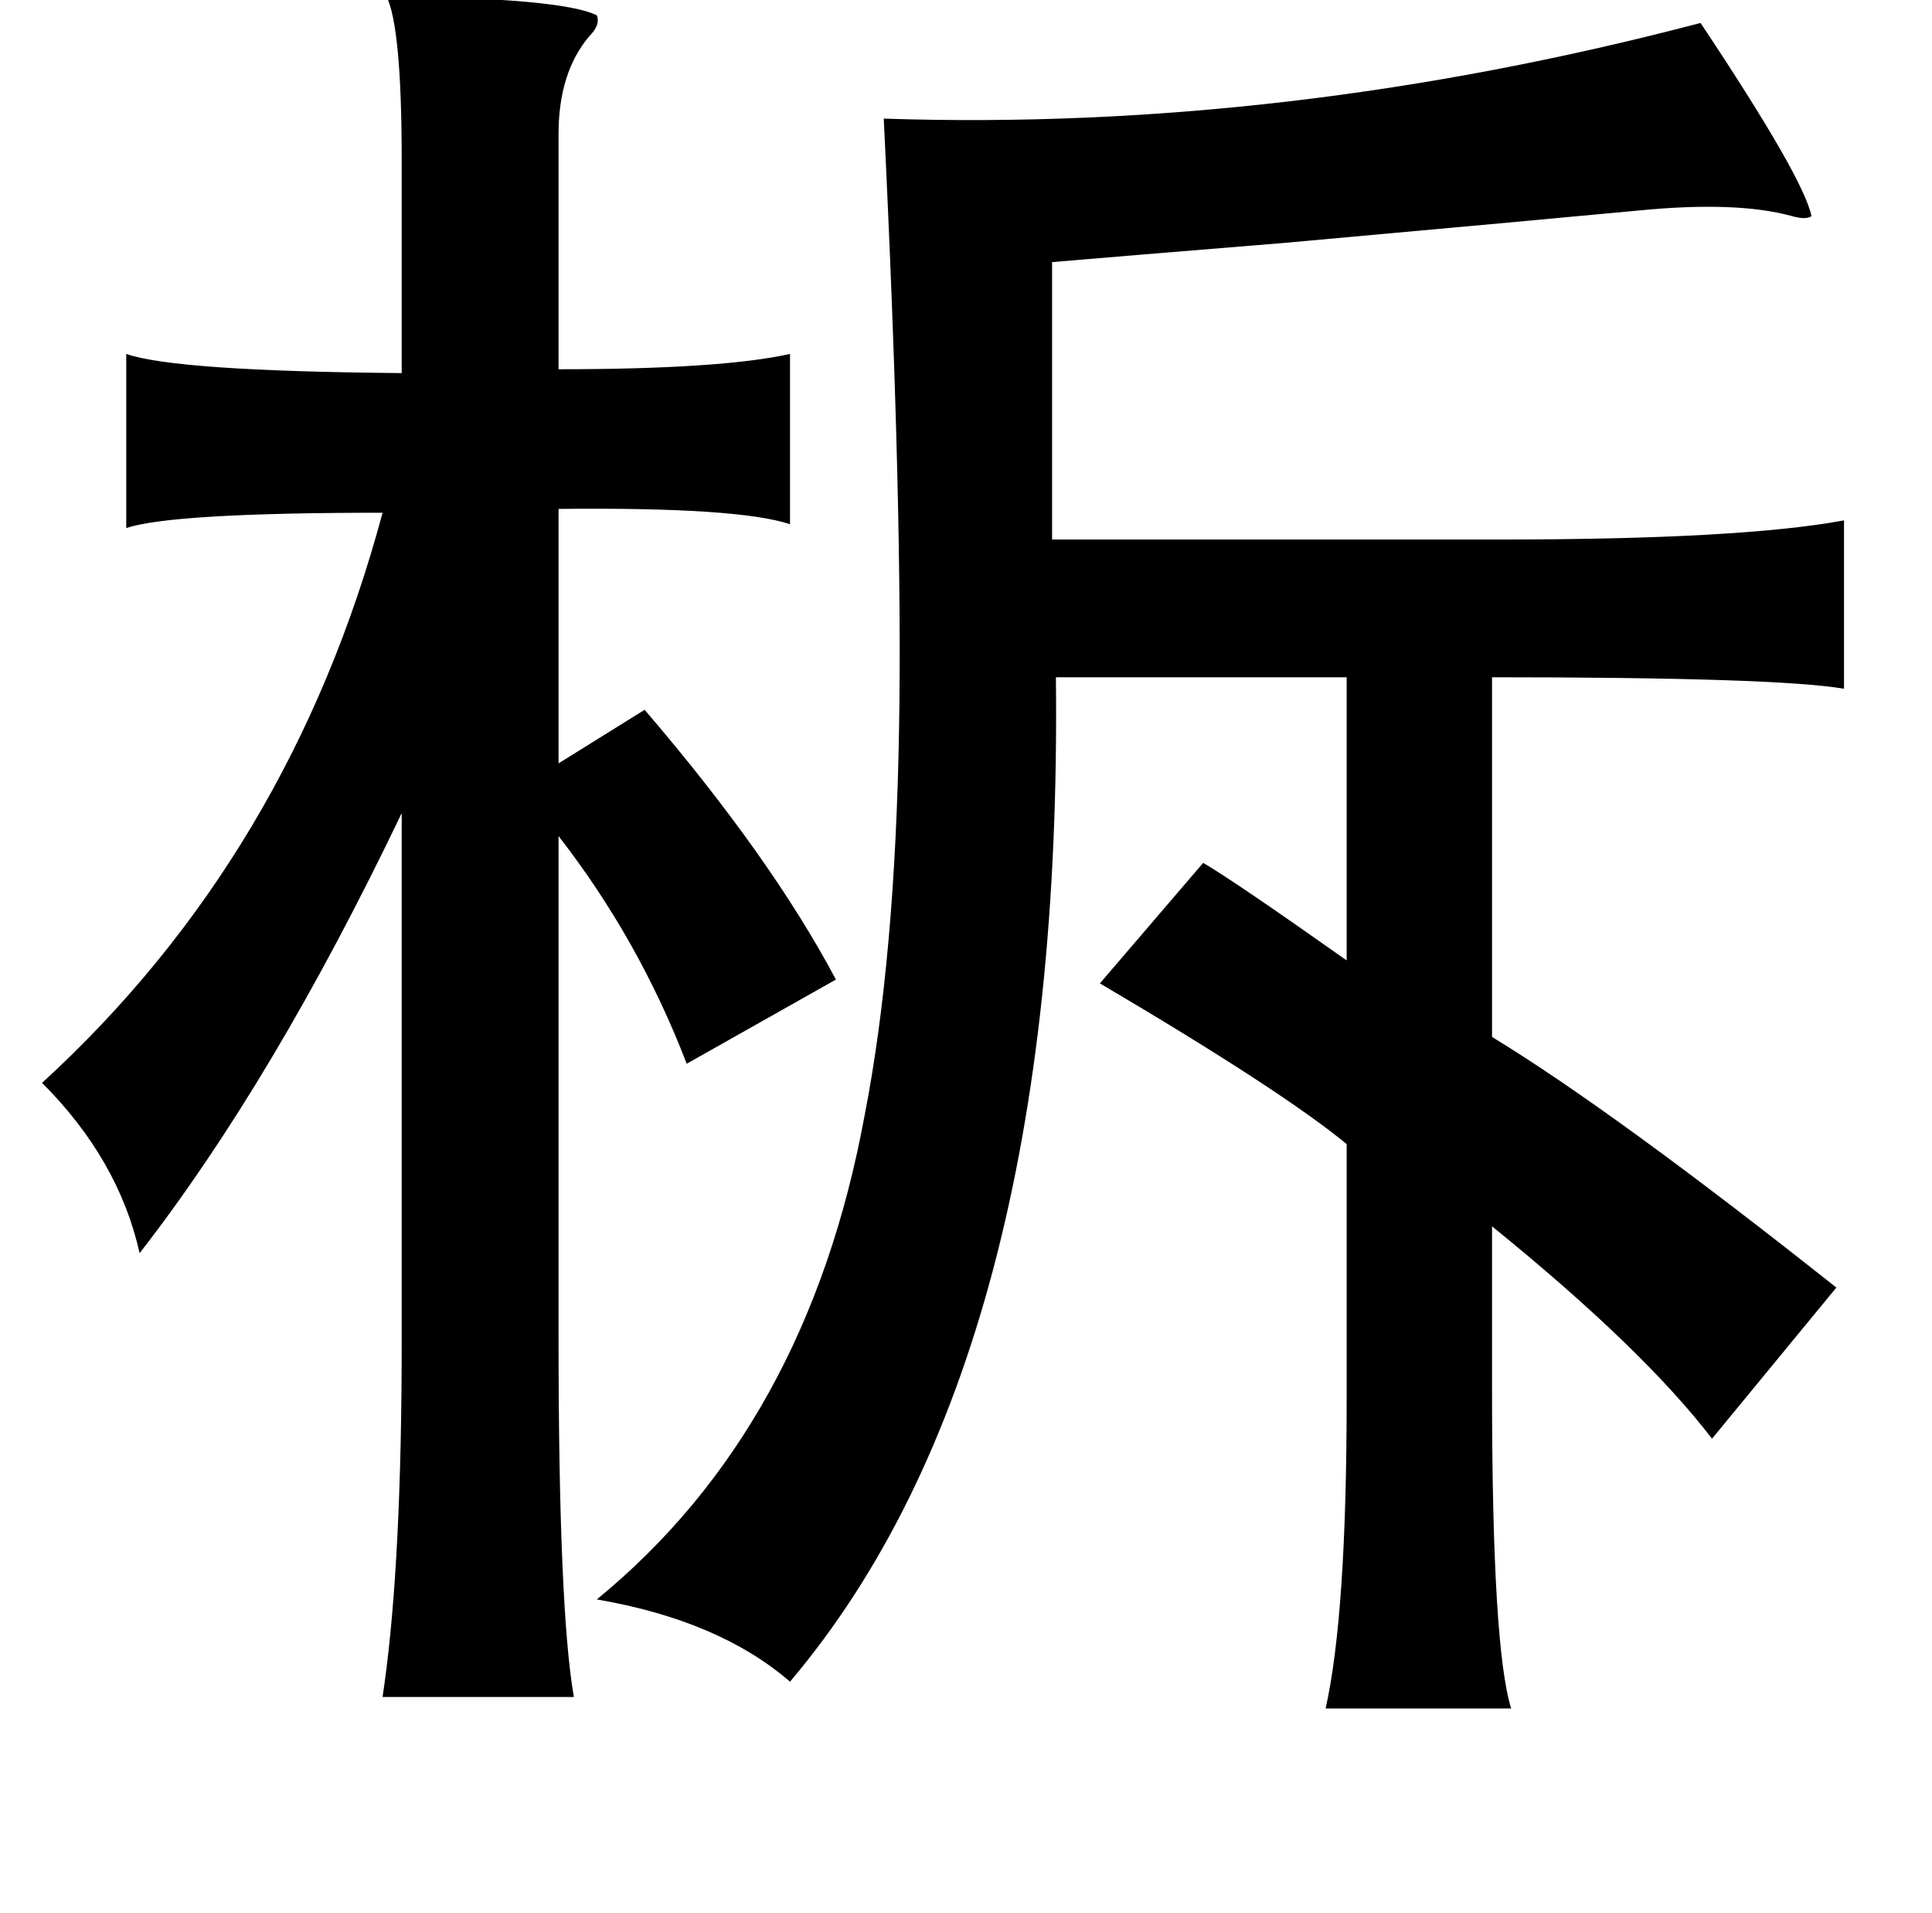 <?xml version="1.0" standalone="no"?>
<!DOCTYPE svg PUBLIC "-//W3C//DTD SVG 1.1//EN" "http://www.w3.org/Graphics/SVG/1.1/DTD/svg11.dtd" >
<svg xmlns="http://www.w3.org/2000/svg" xmlns:xlink="http://www.w3.org/1999/xlink" version="1.1" viewBox="-10 0 1010 1000">
   <path fill="currentColor"
d="M192 -2q92 1 110 10q2 5 -4 11q-16 19 -16 51v123q85 0 121 -8v89q-27 -9 -121 -8v133l45 -28q66 77 100 141l-78 44q-25 -65 -67 -119v262q0 142 8 188h-100l1 -7q9 -65 9 -179v-276q-67 140 -137 230q-11 -49 -51 -89q130 -119 178 -298q-110 0 -134 8v-91q26 9 144 10
v-111q0 -70 -8 -86zM879 12q54 81 58 101q-3 2 -10 0q-29 -8 -80 -3q-53 5 -186 17q-86 7 -121 10v145h234q126 0 180 -10v88q-35 -6 -184 -6v188q64 39 180 131l-65 79q-36 -47 -115 -111v86q0 134 10 166h-97q11 -49 11 -162v-133q-34 -28 -129 -84l54 -63q17 10 75 51
v-148h-152q4 356 -139 525q-37 -32 -101 -43q110 -90 140 -253q16 -82 18 -202q2 -114 -8 -319q210 7 427 -50z" />
</svg>
